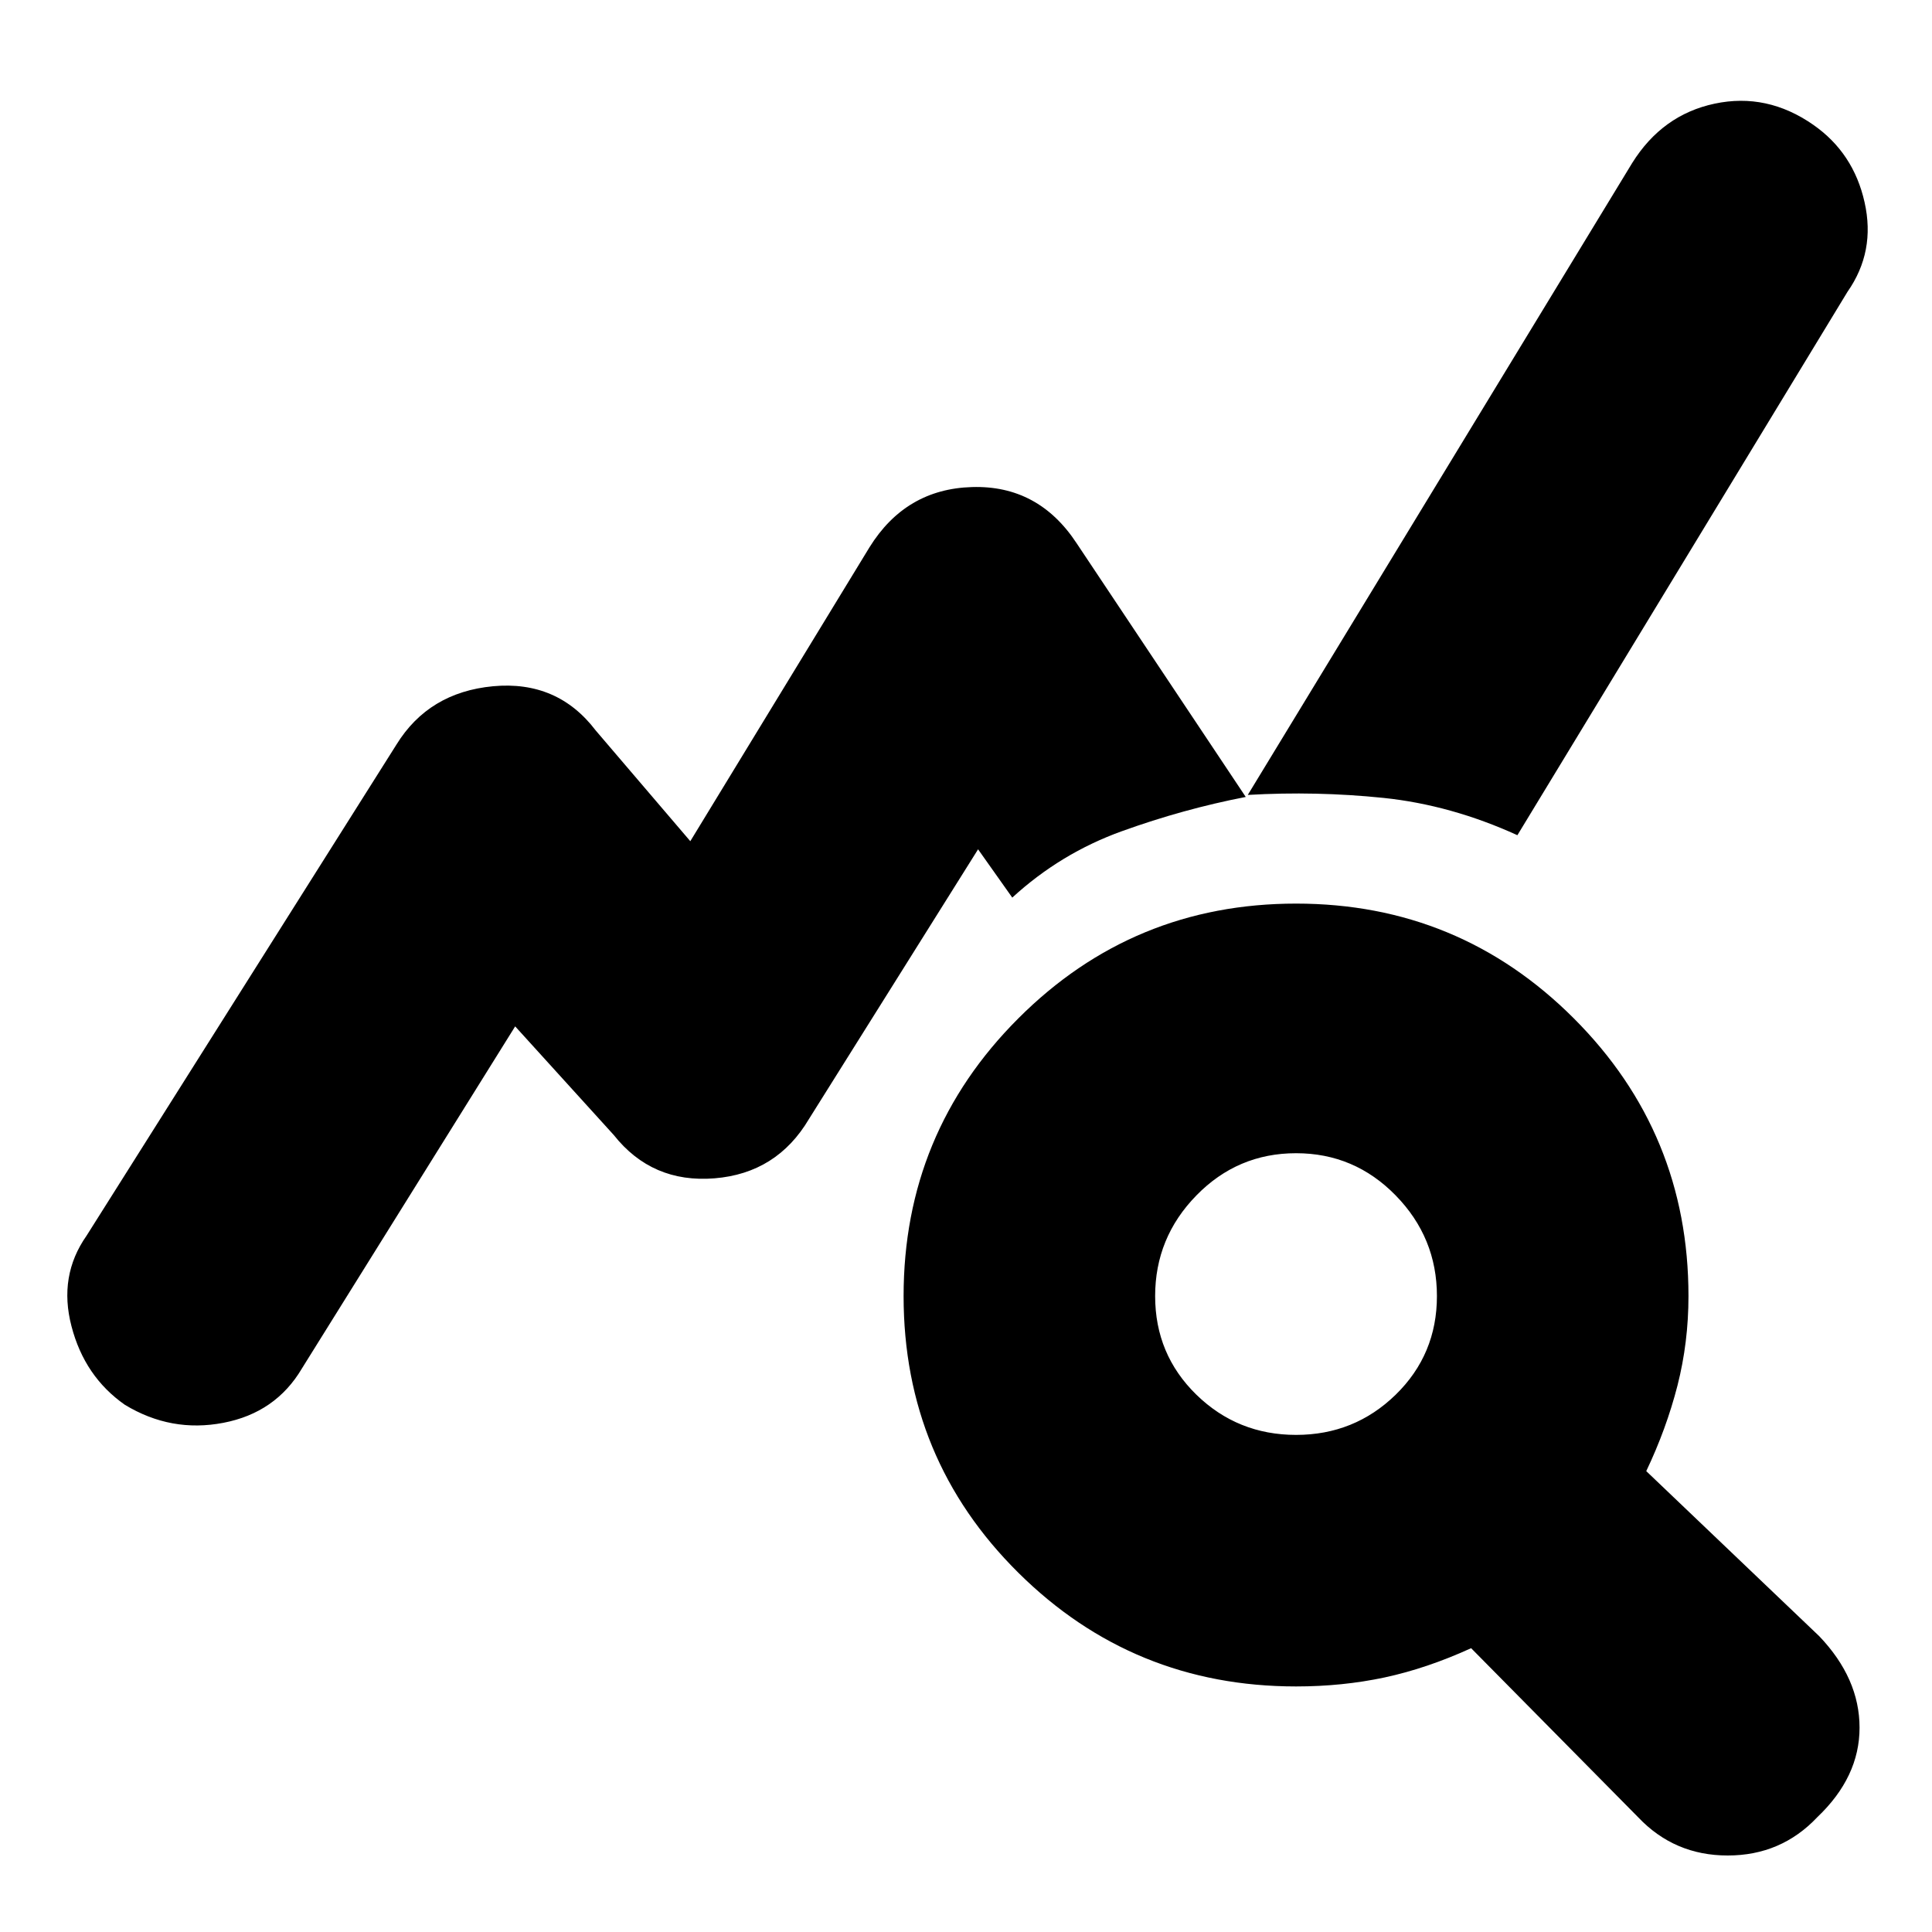 <svg xmlns="http://www.w3.org/2000/svg" height="20" width="20"><path d="M16.958 18.812 15.229 17.062Q14.771 17.271 14.333 17.365Q13.896 17.458 13.417 17.458Q11.729 17.458 10.542 16.281Q9.354 15.104 9.354 13.417Q9.354 11.729 10.542 10.542Q11.729 9.354 13.417 9.354Q15.104 9.354 16.292 10.542Q17.479 11.729 17.479 13.417Q17.479 13.896 17.365 14.344Q17.25 14.792 17.042 15.229L18.833 16.938Q19.25 17.375 19.25 17.885Q19.25 18.396 18.812 18.812Q18.438 19.208 17.885 19.208Q17.333 19.208 16.958 18.812ZM13.417 14.854Q14.021 14.854 14.448 14.438Q14.875 14.021 14.875 13.417Q14.875 12.812 14.448 12.375Q14.021 11.938 13.417 11.938Q12.812 11.938 12.385 12.375Q11.958 12.812 11.958 13.417Q11.958 14.021 12.385 14.438Q12.812 14.854 13.417 14.854ZM1.292 14.542Q0.875 14.25 0.74 13.729Q0.604 13.208 0.896 12.792L4.104 7.708Q4.438 7.167 5.104 7.104Q5.771 7.042 6.167 7.562L7.146 8.708L9 5.667Q9.375 5.062 10.062 5.042Q10.75 5.021 11.146 5.625L12.896 8.25Q12.25 8.375 11.615 8.604Q10.979 8.833 10.479 9.292L10.125 8.792L8.375 11.583Q8.042 12.146 7.396 12.198Q6.75 12.25 6.354 11.75L5.333 10.625L3.125 14.167Q2.854 14.625 2.312 14.729Q1.771 14.833 1.292 14.542ZM15.708 8.646Q15.021 8.333 14.323 8.26Q13.625 8.188 12.917 8.229L16.896 1.688Q17.208 1.188 17.75 1.073Q18.292 0.958 18.771 1.292Q19.188 1.583 19.302 2.094Q19.417 2.604 19.125 3.021Z"/></svg>